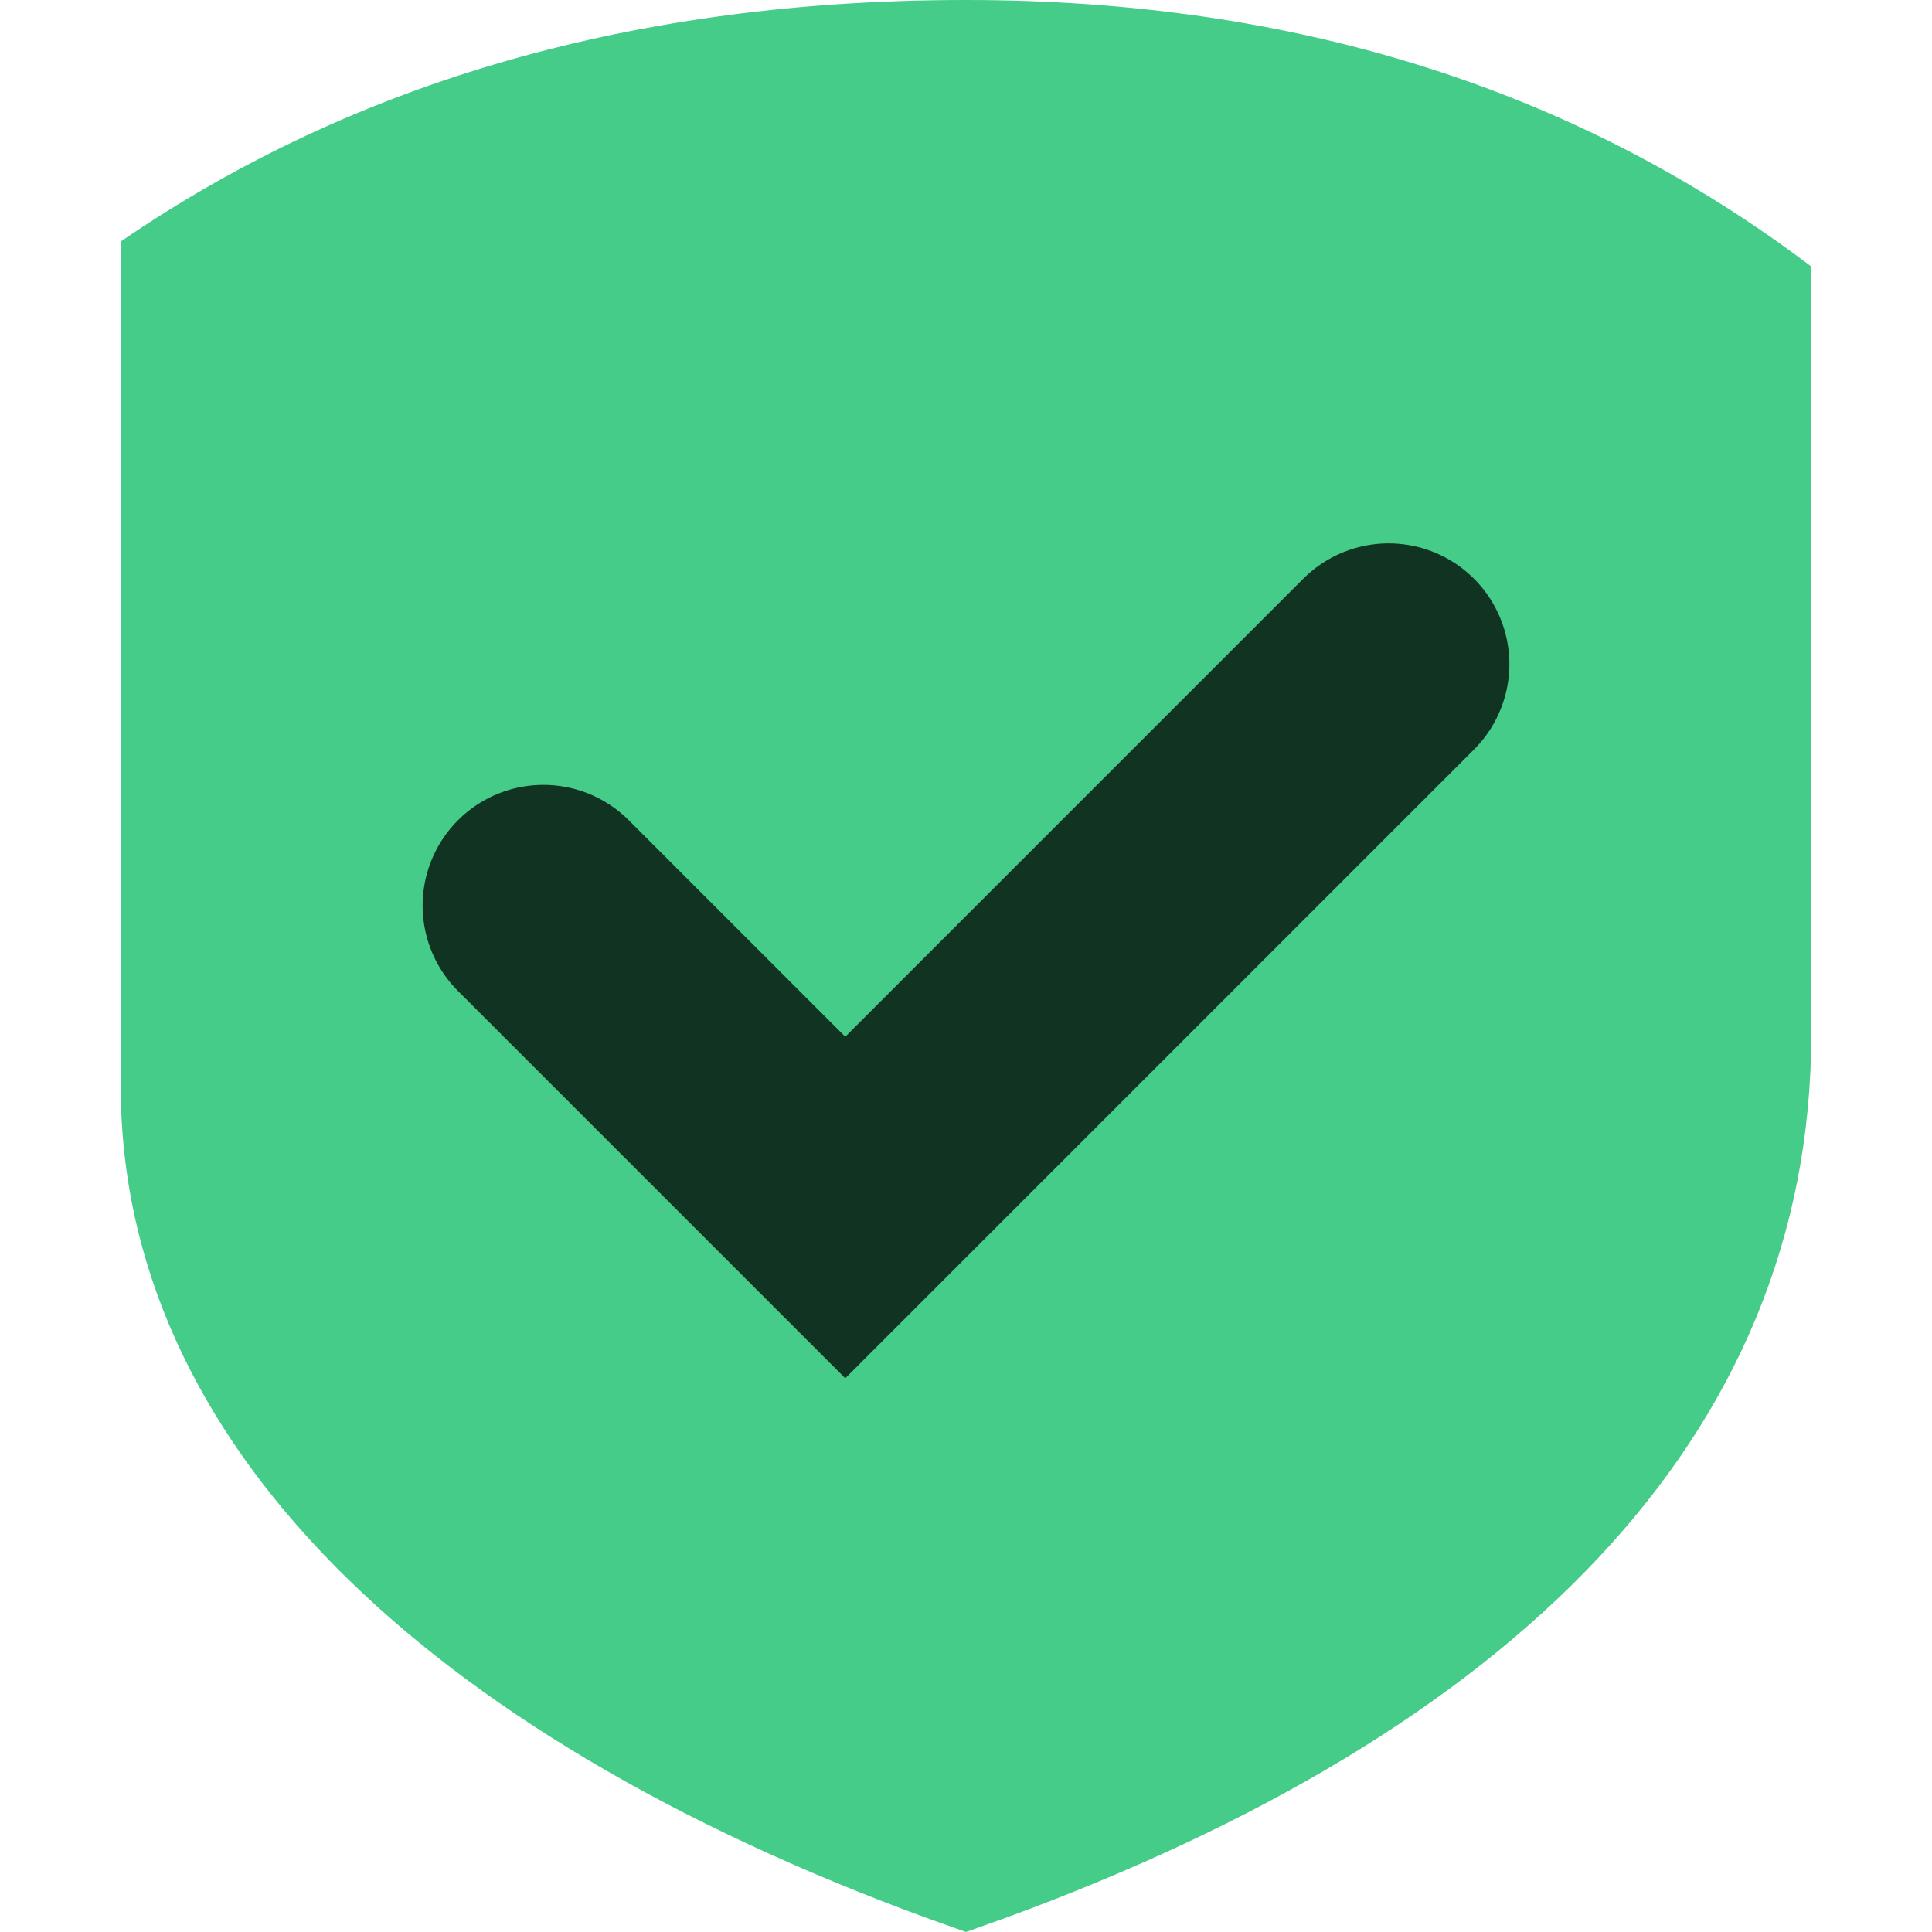 <svg xmlns="http://www.w3.org/2000/svg" width="16" height="16" viewBox="0 0 16 16">
    <g fill="none" fill-rule="evenodd">
        <path fill="#4C8" d="M8 16l-.325-.116C3.495 14.352 1 11.93 1 9V2C2.944.667 5.278 0 8 0l-.001 15.963L8 0c2.722 0 5.056.736 7 2.207v6.358c0 3.356-2.495 5.787-6.675 7.319L8 16z"/>
        <path stroke="#132" stroke-linecap="round" stroke-width="2" d="M4.5 7.5L7 10l4.5-4.5"/>
    </g>
</svg>
